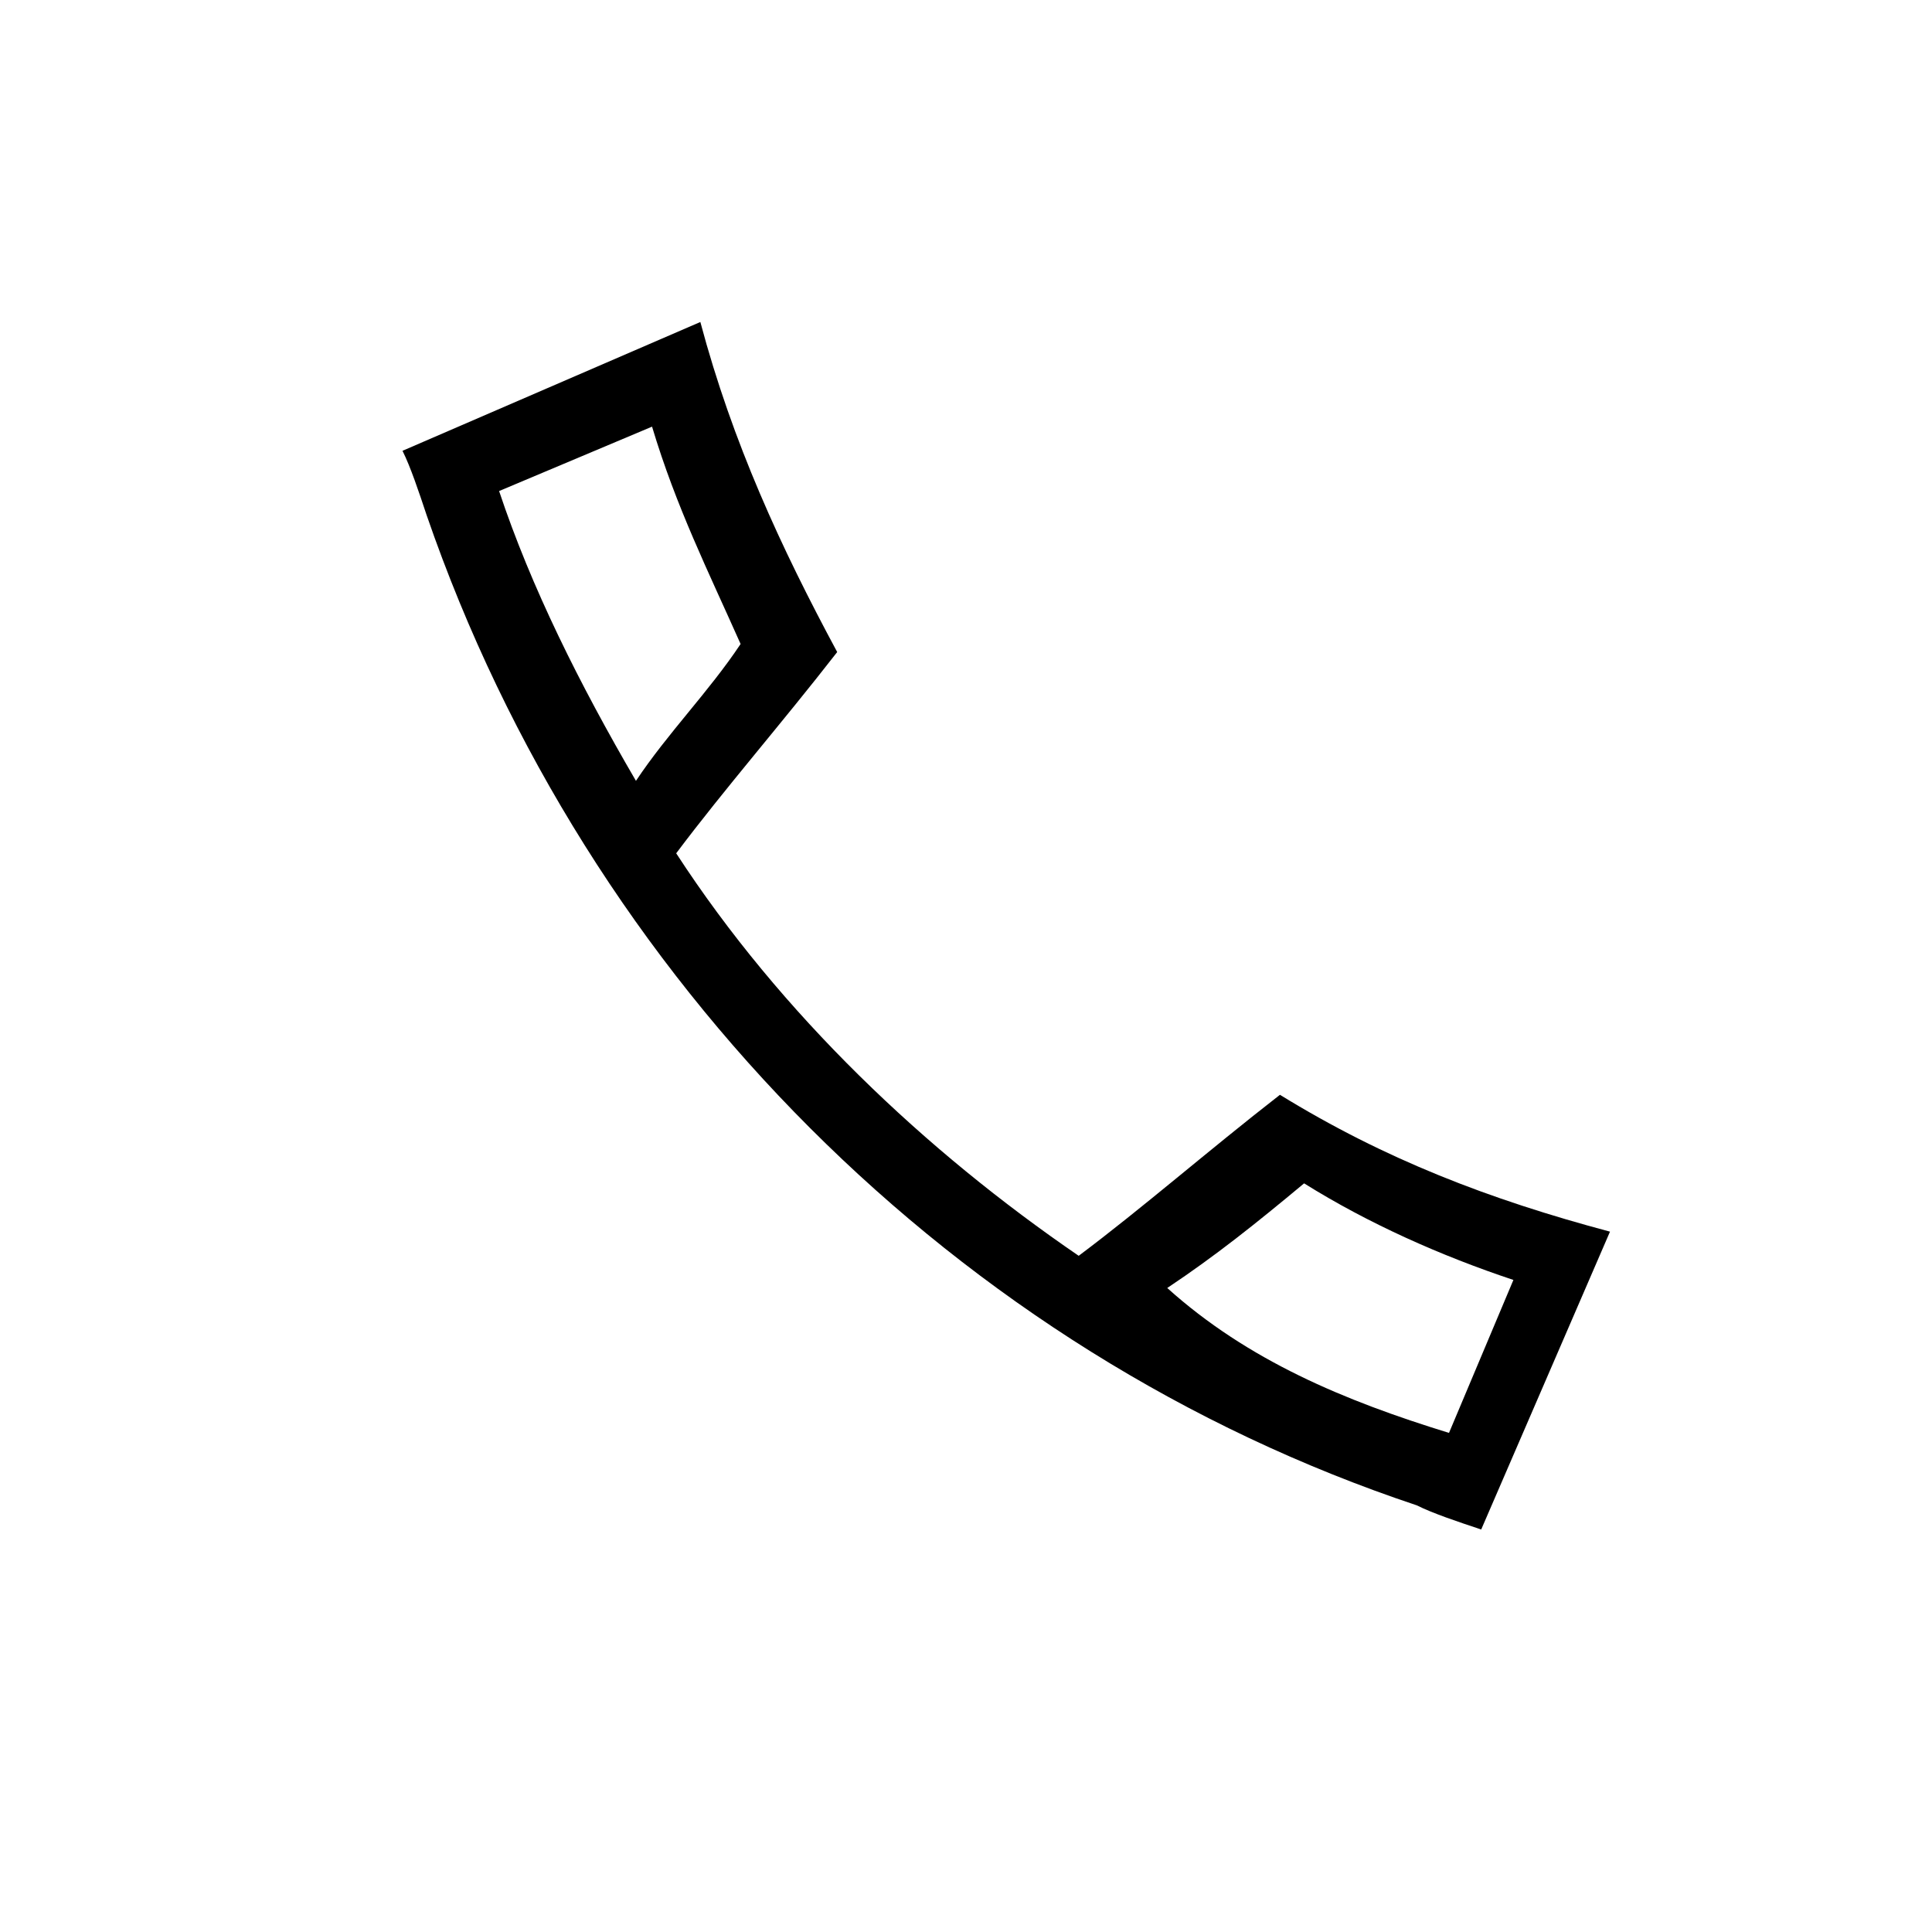 <?xml version="1.0" standalone="no"?><!DOCTYPE svg PUBLIC "-//W3C//DTD SVG 1.1//EN" "http://www.w3.org/Graphics/SVG/1.1/DTD/svg11.dtd"><svg t="1630977464046" class="icon" viewBox="0 0 1024 1024" version="1.1" xmlns="http://www.w3.org/2000/svg" p-id="14039" xmlns:xlink="http://www.w3.org/1999/xlink" width="32" height="32"><defs><style type="text/css"></style></defs><path d="M226.133 273.067c-4.267-12.8-8.533-25.6-12.8-34.133L371.2 170.667c17.067 64 42.667 119.467 72.533 174.933-29.867 38.4-59.733 72.533-85.333 106.667 55.467 85.333 132.267 157.867 213.333 213.333 34.133-25.6 68.267-55.467 106.667-85.333 55.467 34.133 110.933 55.467 174.933 72.533L785.067 810.667c-12.8-4.267-25.6-8.533-34.133-12.8-243.2-81.067-439.467-277.333-524.8-524.8zM768 759.467l34.133-81.067c-38.4-12.8-76.8-29.867-110.933-51.2-25.6 21.333-46.933 38.4-72.533 55.467 42.667 38.4 93.867 59.733 149.333 76.8zM392.533 341.333c-17.067-38.4-34.133-72.533-46.933-115.2l-81.067 34.133c17.067 51.2 42.667 102.4 72.533 153.6 17.067-25.6 38.4-46.933 55.467-72.533z" fill="#000000" p-id="14040"></path></svg>
